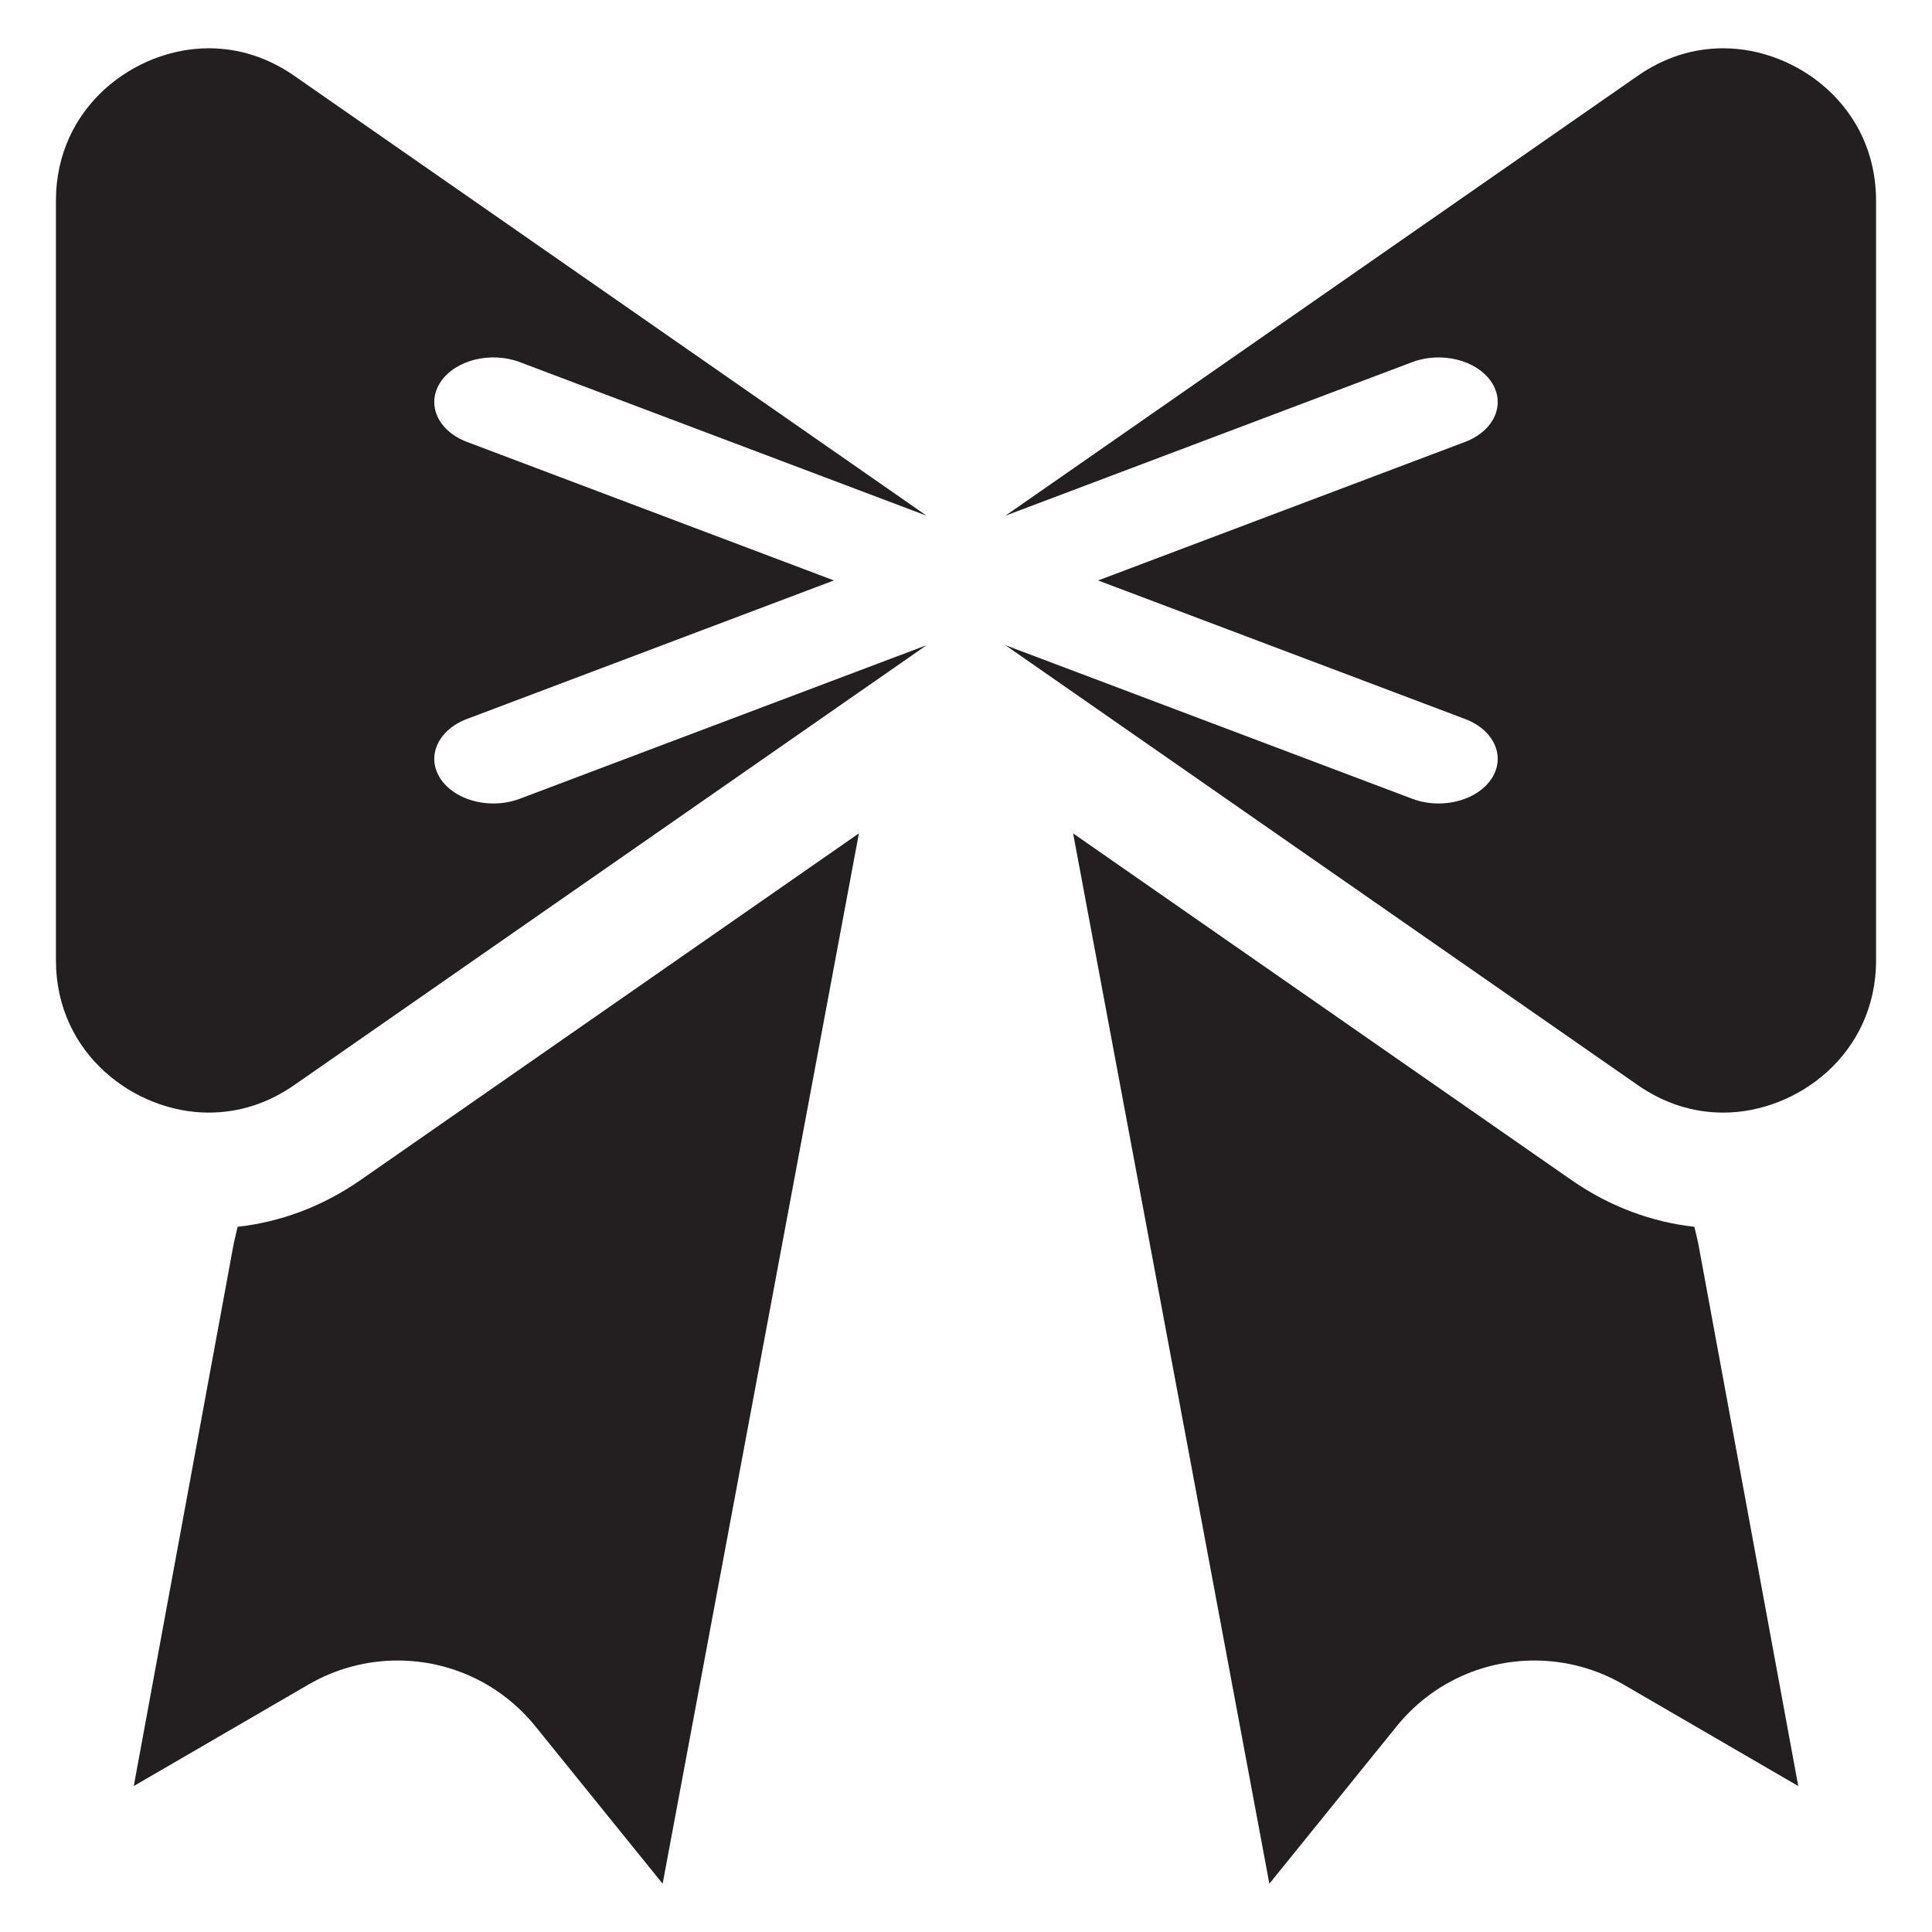 <?xml version="1.0" encoding="utf-8"?>
<!-- Generator: Adobe Illustrator 15.1.0, SVG Export Plug-In . SVG Version: 6.00 Build 0)  -->
<!DOCTYPE svg PUBLIC "-//W3C//DTD SVG 1.1//EN" "http://www.w3.org/Graphics/SVG/1.1/DTD/svg11.dtd">
<svg version="1.1" id="Layer_5" xmlns="http://www.w3.org/2000/svg" xmlns:xlink="http://www.w3.org/1999/xlink" x="0px" y="0px"
	 width="283.46px" height="283.46px" viewBox="0 0 283.46 283.46" enable-background="new 0 0 283.46 283.46" xml:space="preserve">
<g>
	<path fill="#231F20" d="M248.972,181.602l-0.374-1.607c-6.159-0.687-12.33-2.891-18.042-6.863l-73.112-50.861l28.796,154.105
		l18.67-23.093c4.963-6.136,12.338-9.655,20.233-9.655c4.575,0.001,9.089,1.219,13.054,3.522l25.638,14.896l-14.677-79.642
		L248.972,181.602z"/>
	<path fill="#231F20" d="M52.903,173.131c-5.709,3.971-11.882,6.177-18.04,6.863l-0.373,1.607l-0.188,0.803l-14.676,79.642
		l25.638-14.896c3.965-2.305,8.479-3.522,13.055-3.522c7.895,0,15.27,3.52,20.231,9.654l18.671,23.094l28.796-154.106
		L52.903,173.131z"/>
	<path fill="#231F20" d="M252.852,7.084c-4.487,0-8.724,1.365-12.593,4.058l-88.826,61.793l-3.923,2.729l59.685-22.531
		c4.286-1.616,9.489-0.306,11.631,2.928c2.142,3.231,0.405,7.163-3.876,8.779l-53.838,20.324l53.838,20.323
		c4.281,1.614,6.017,5.546,3.875,8.778c-1.519,2.293-4.58,3.619-7.758,3.619c-1.303,0-2.626-0.223-3.872-0.692L147.508,94.66
		l3.925,2.73l88.826,61.792c3.87,2.692,8.105,4.057,12.59,4.057c10.774,0,22.403-8.541,22.403-22.34V29.425
		C275.252,15.626,263.625,7.084,252.852,7.084"/>
	<path fill="#231F20" d="M76.263,117.192c-1.244,0.47-2.567,0.692-3.869,0.692c-3.18,0-6.241-1.326-7.76-3.619
		c-2.141-3.232-0.405-7.163,3.877-8.78l53.836-20.323L68.511,64.838c-4.282-1.616-6.018-5.548-3.877-8.781
		c2.141-3.232,7.349-4.543,11.631-2.926l59.684,22.532l-3.922-2.729L43.2,11.141c-3.869-2.691-8.105-4.057-12.59-4.057
		c-10.773,0-22.402,8.542-22.402,22.341v111.474c0,13.799,11.628,22.34,22.402,22.34c4.484,0,8.72-1.364,12.59-4.057l88.827-61.792
		l3.924-2.73L76.263,117.192z"/>
</g>
</svg>
